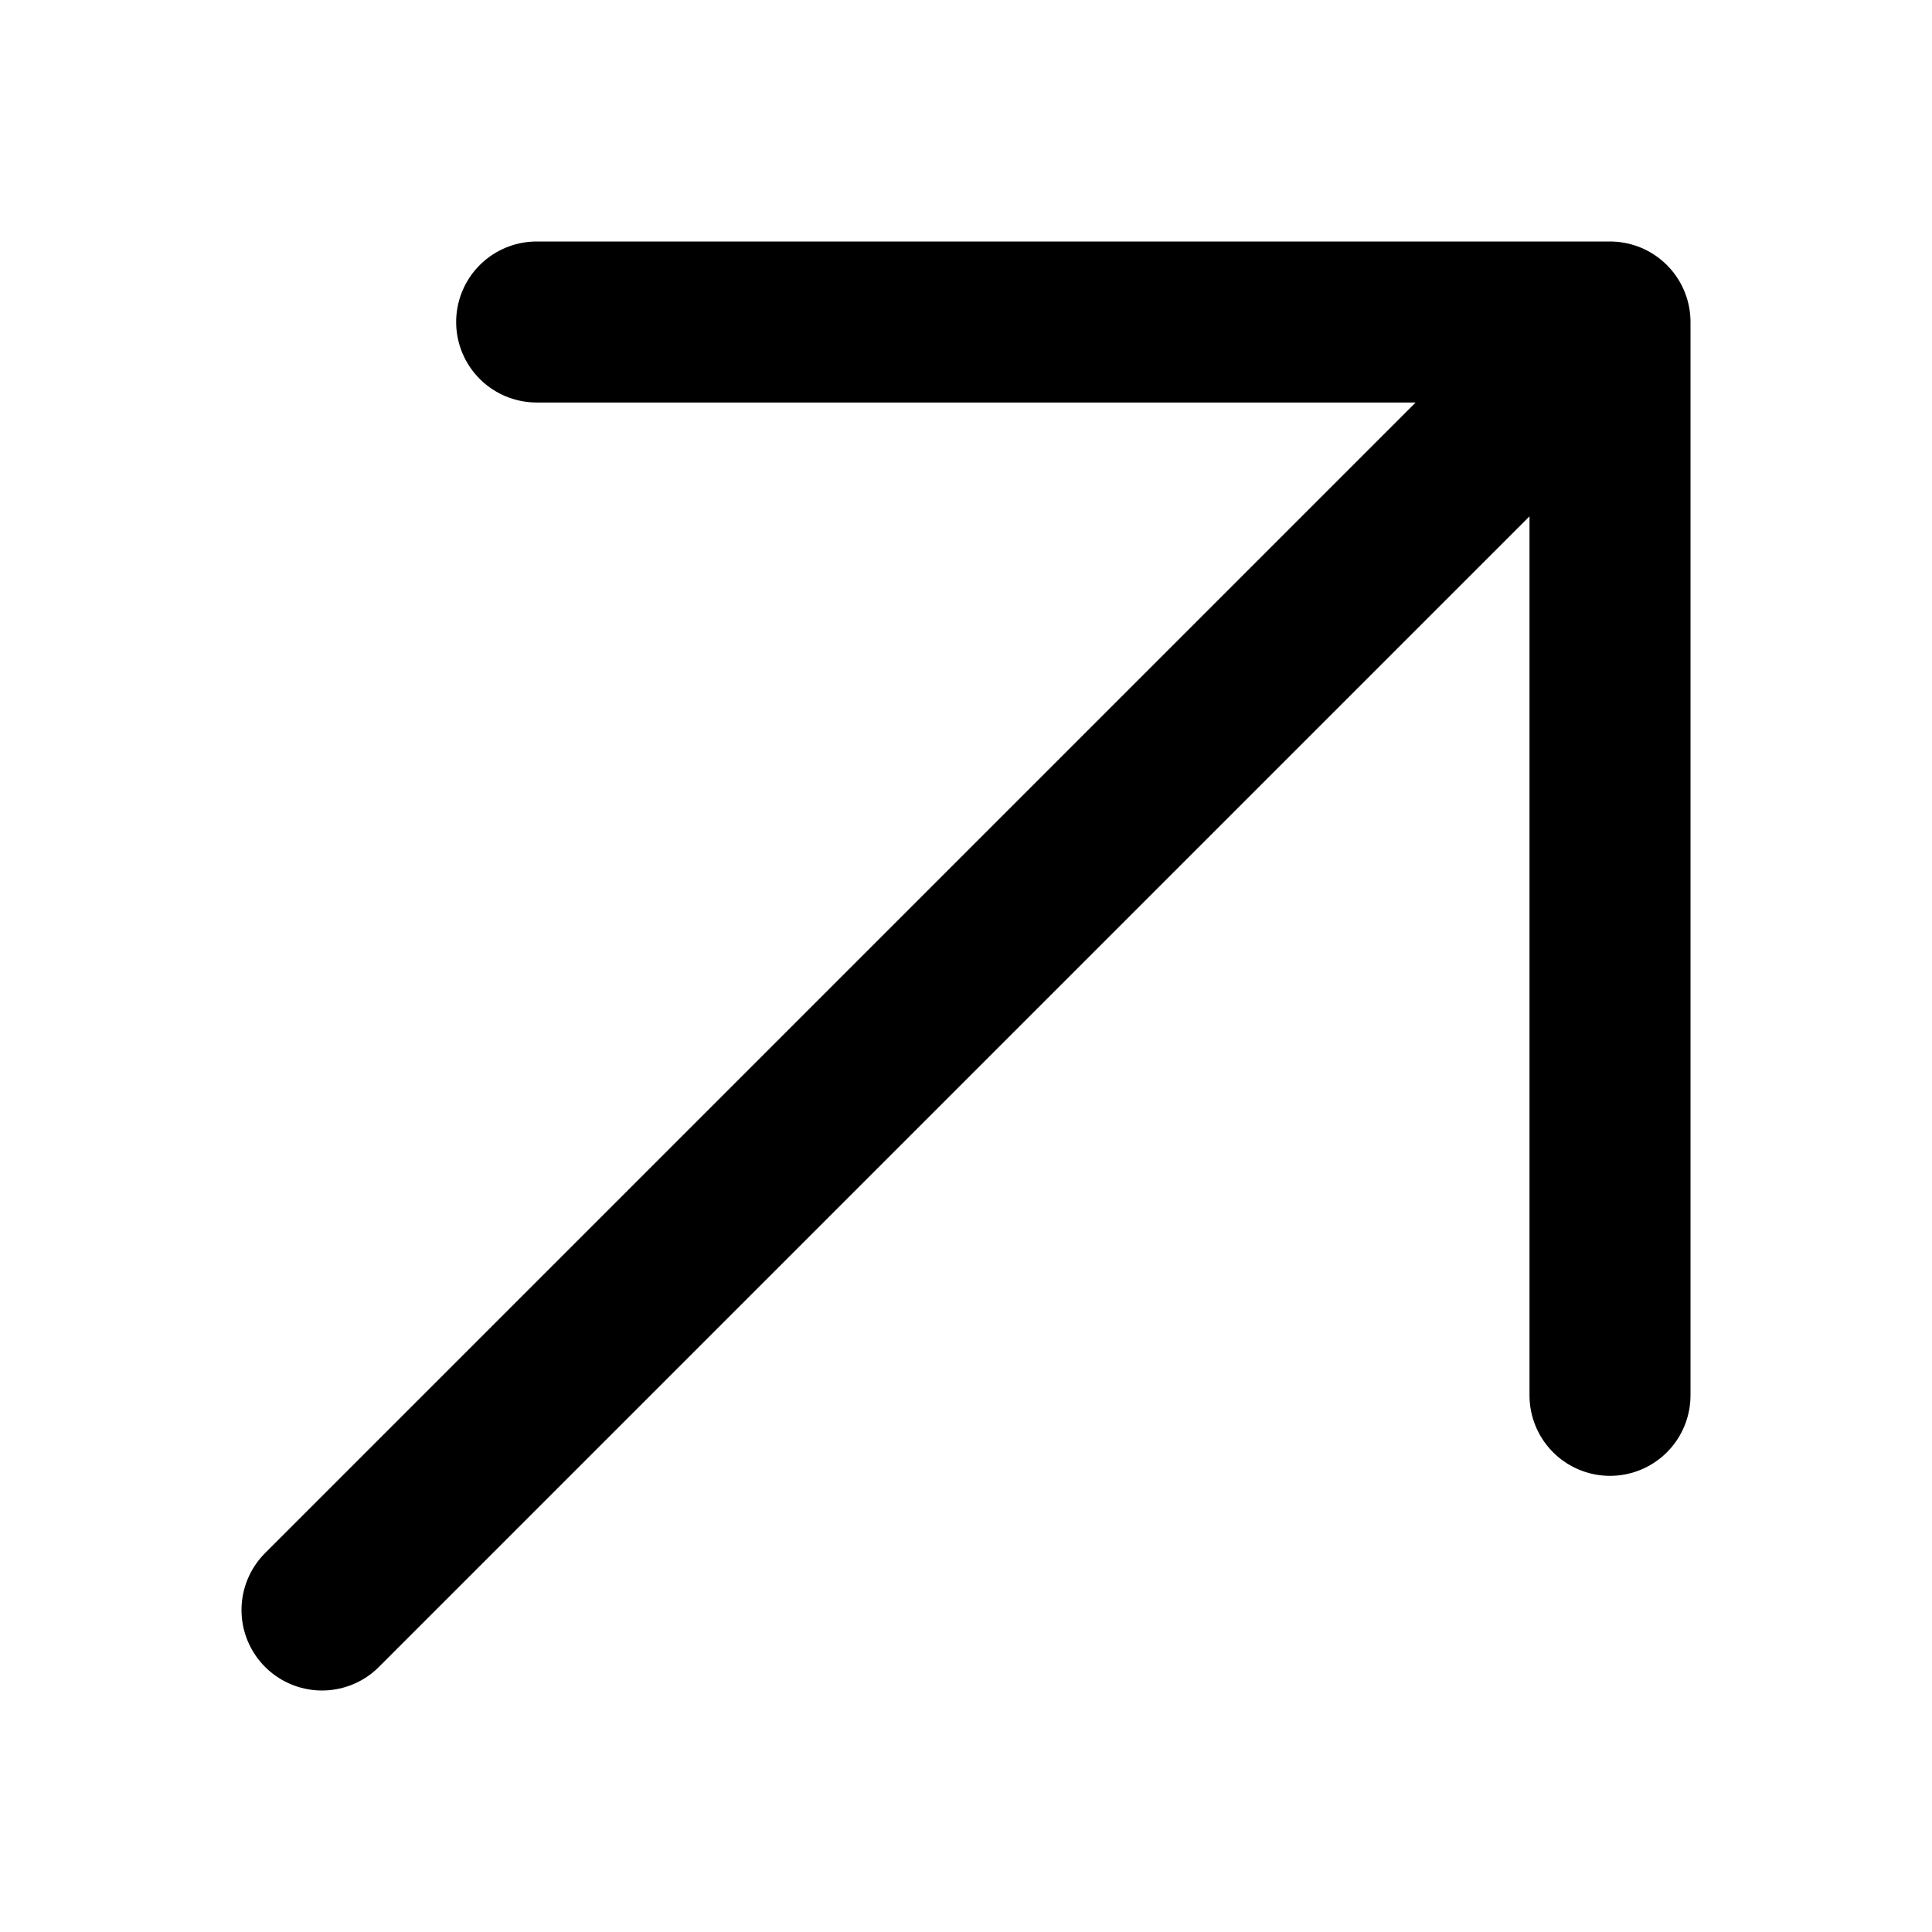 <svg width="48" height="48" viewBox="0 0 48 48" fill="none" xmlns="http://www.w3.org/2000/svg">
    <path d="M40 34.667V8M40 8H13.333M40 8L8 40" stroke="currentColor" stroke-width="4" stroke-linecap="round"
        stroke-linejoin="round" />
</svg>